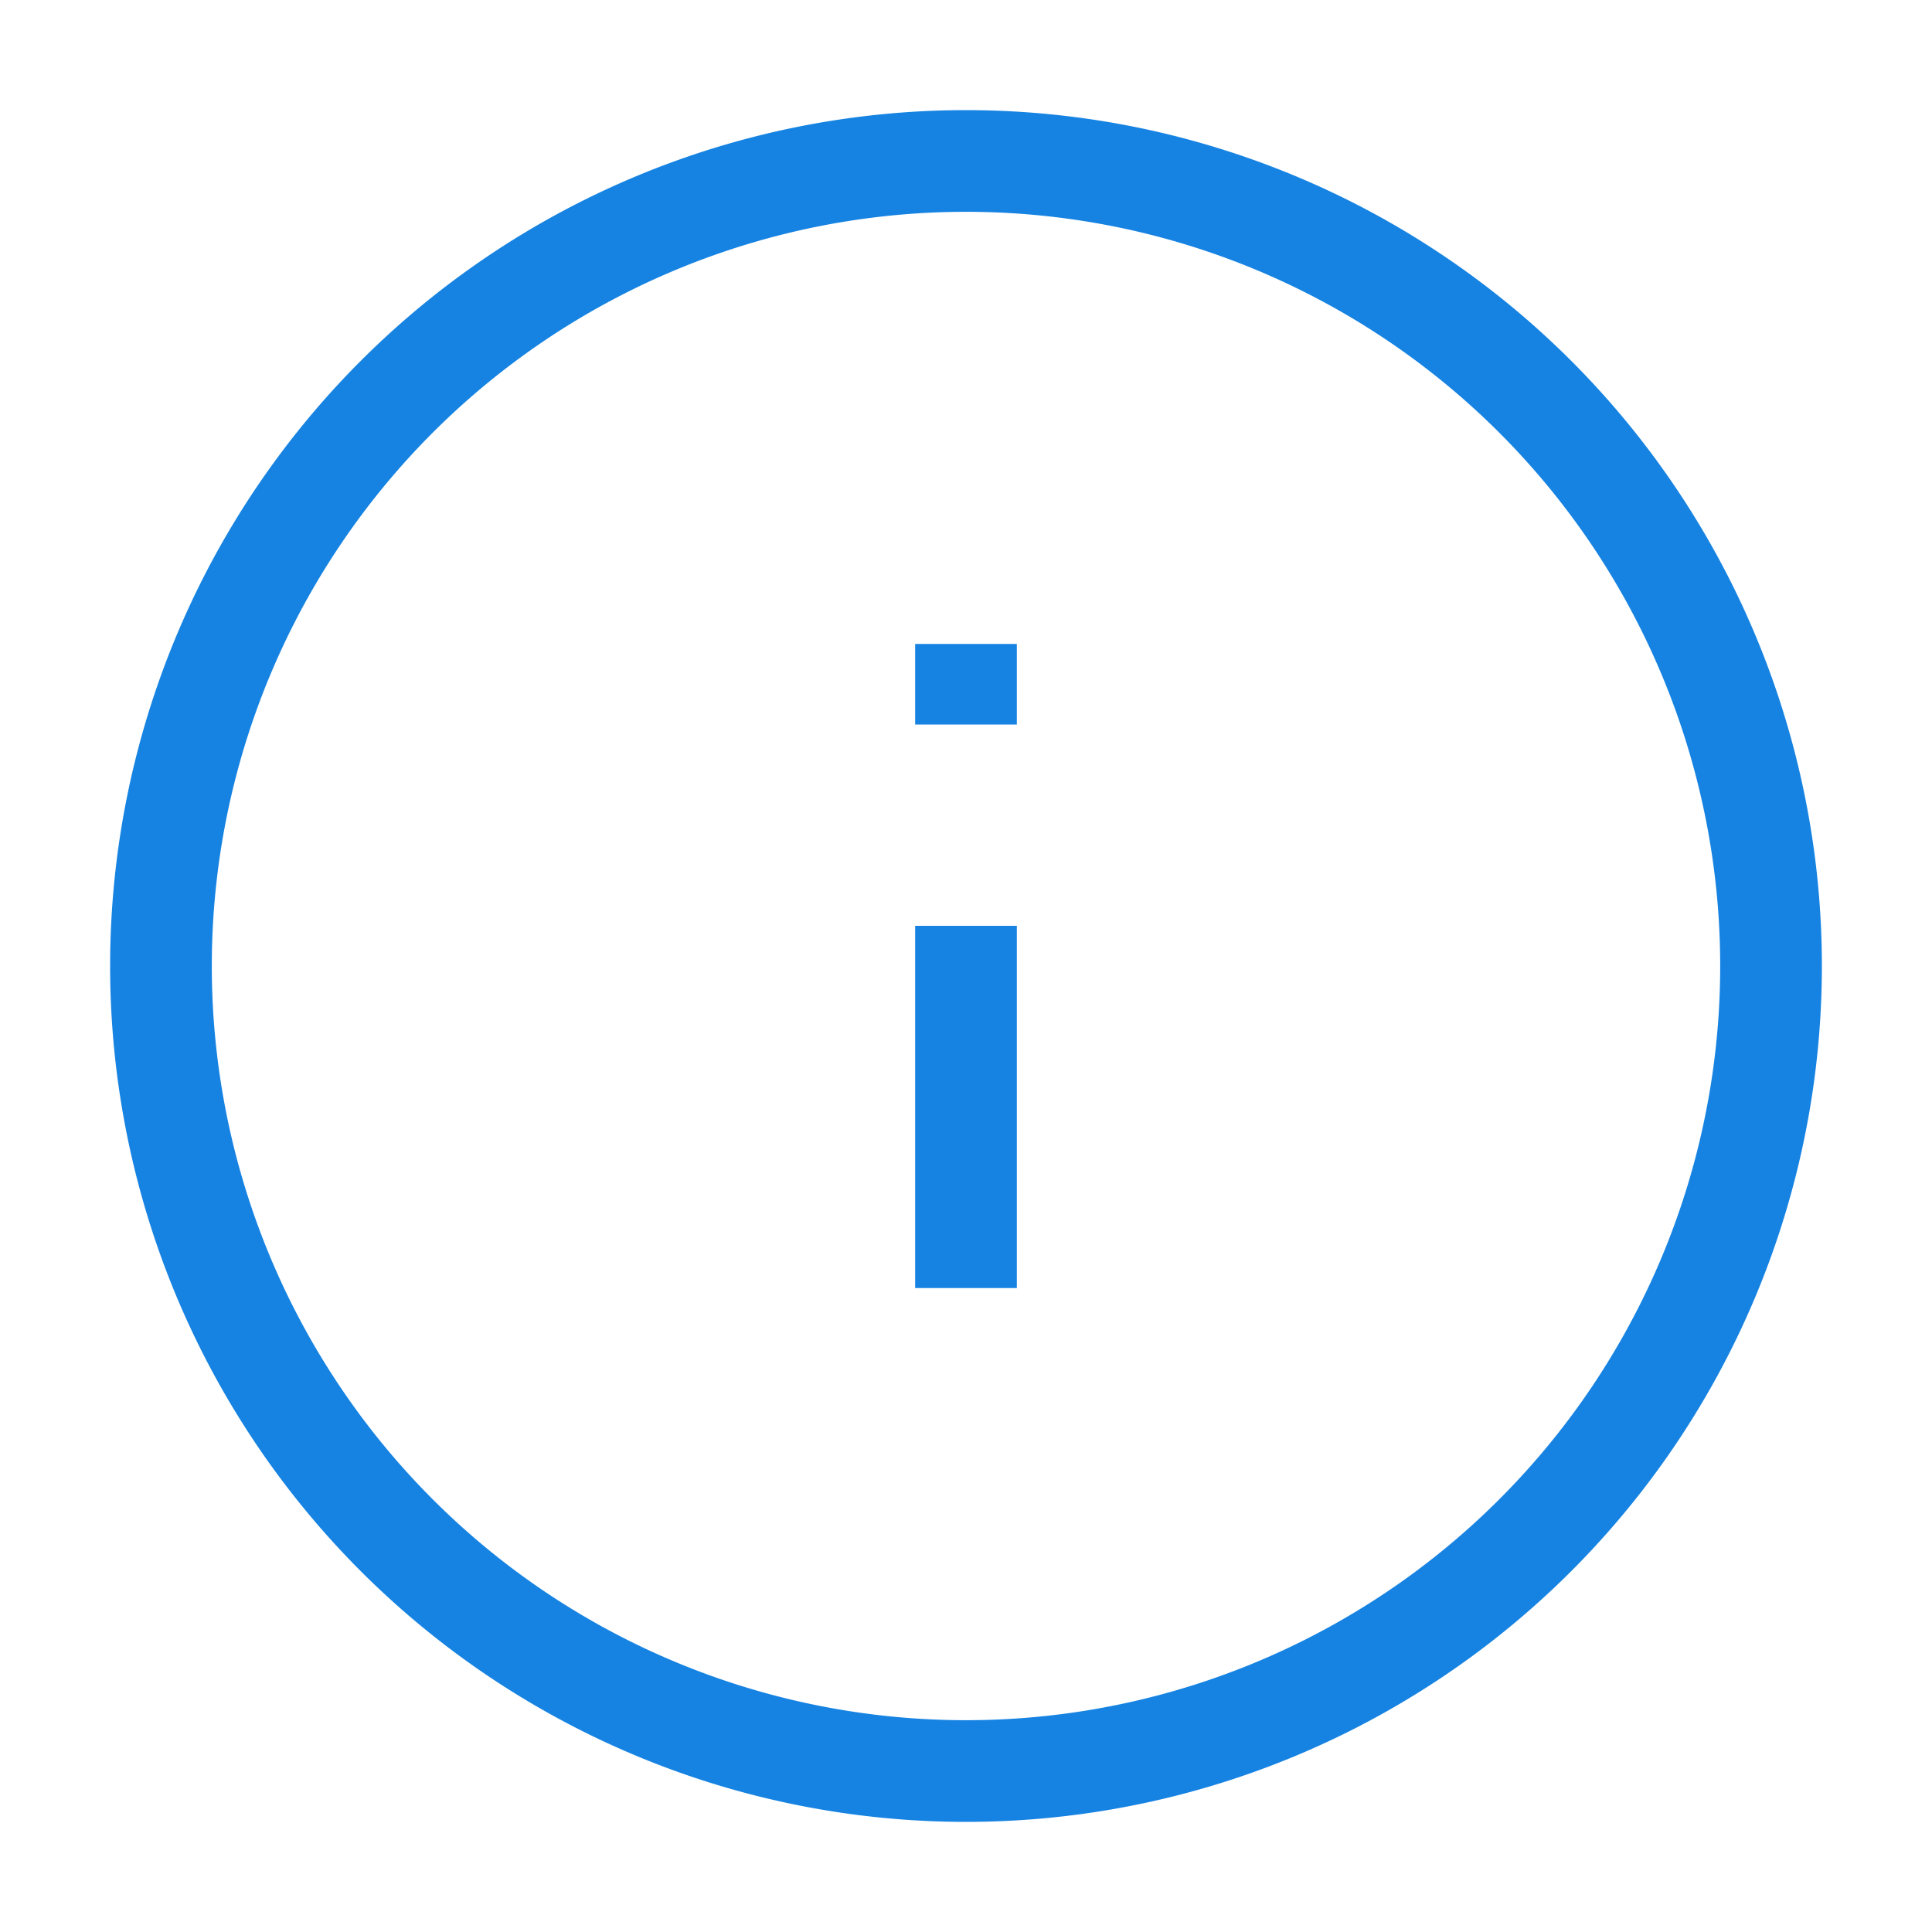 <svg width="19" height="19" viewBox="0 0 19 19" fill="none" xmlns="http://www.w3.org/2000/svg"><path d="M9.5 6.333v.792m0 1.98v3.562m0 4.75a7.917 7.917 0 1 0 0-15.834 7.917 7.917 0 0 0 0 15.834Z" stroke="#1683E2" strokeLinecap="round" strokeLinejoin="round"/></svg>